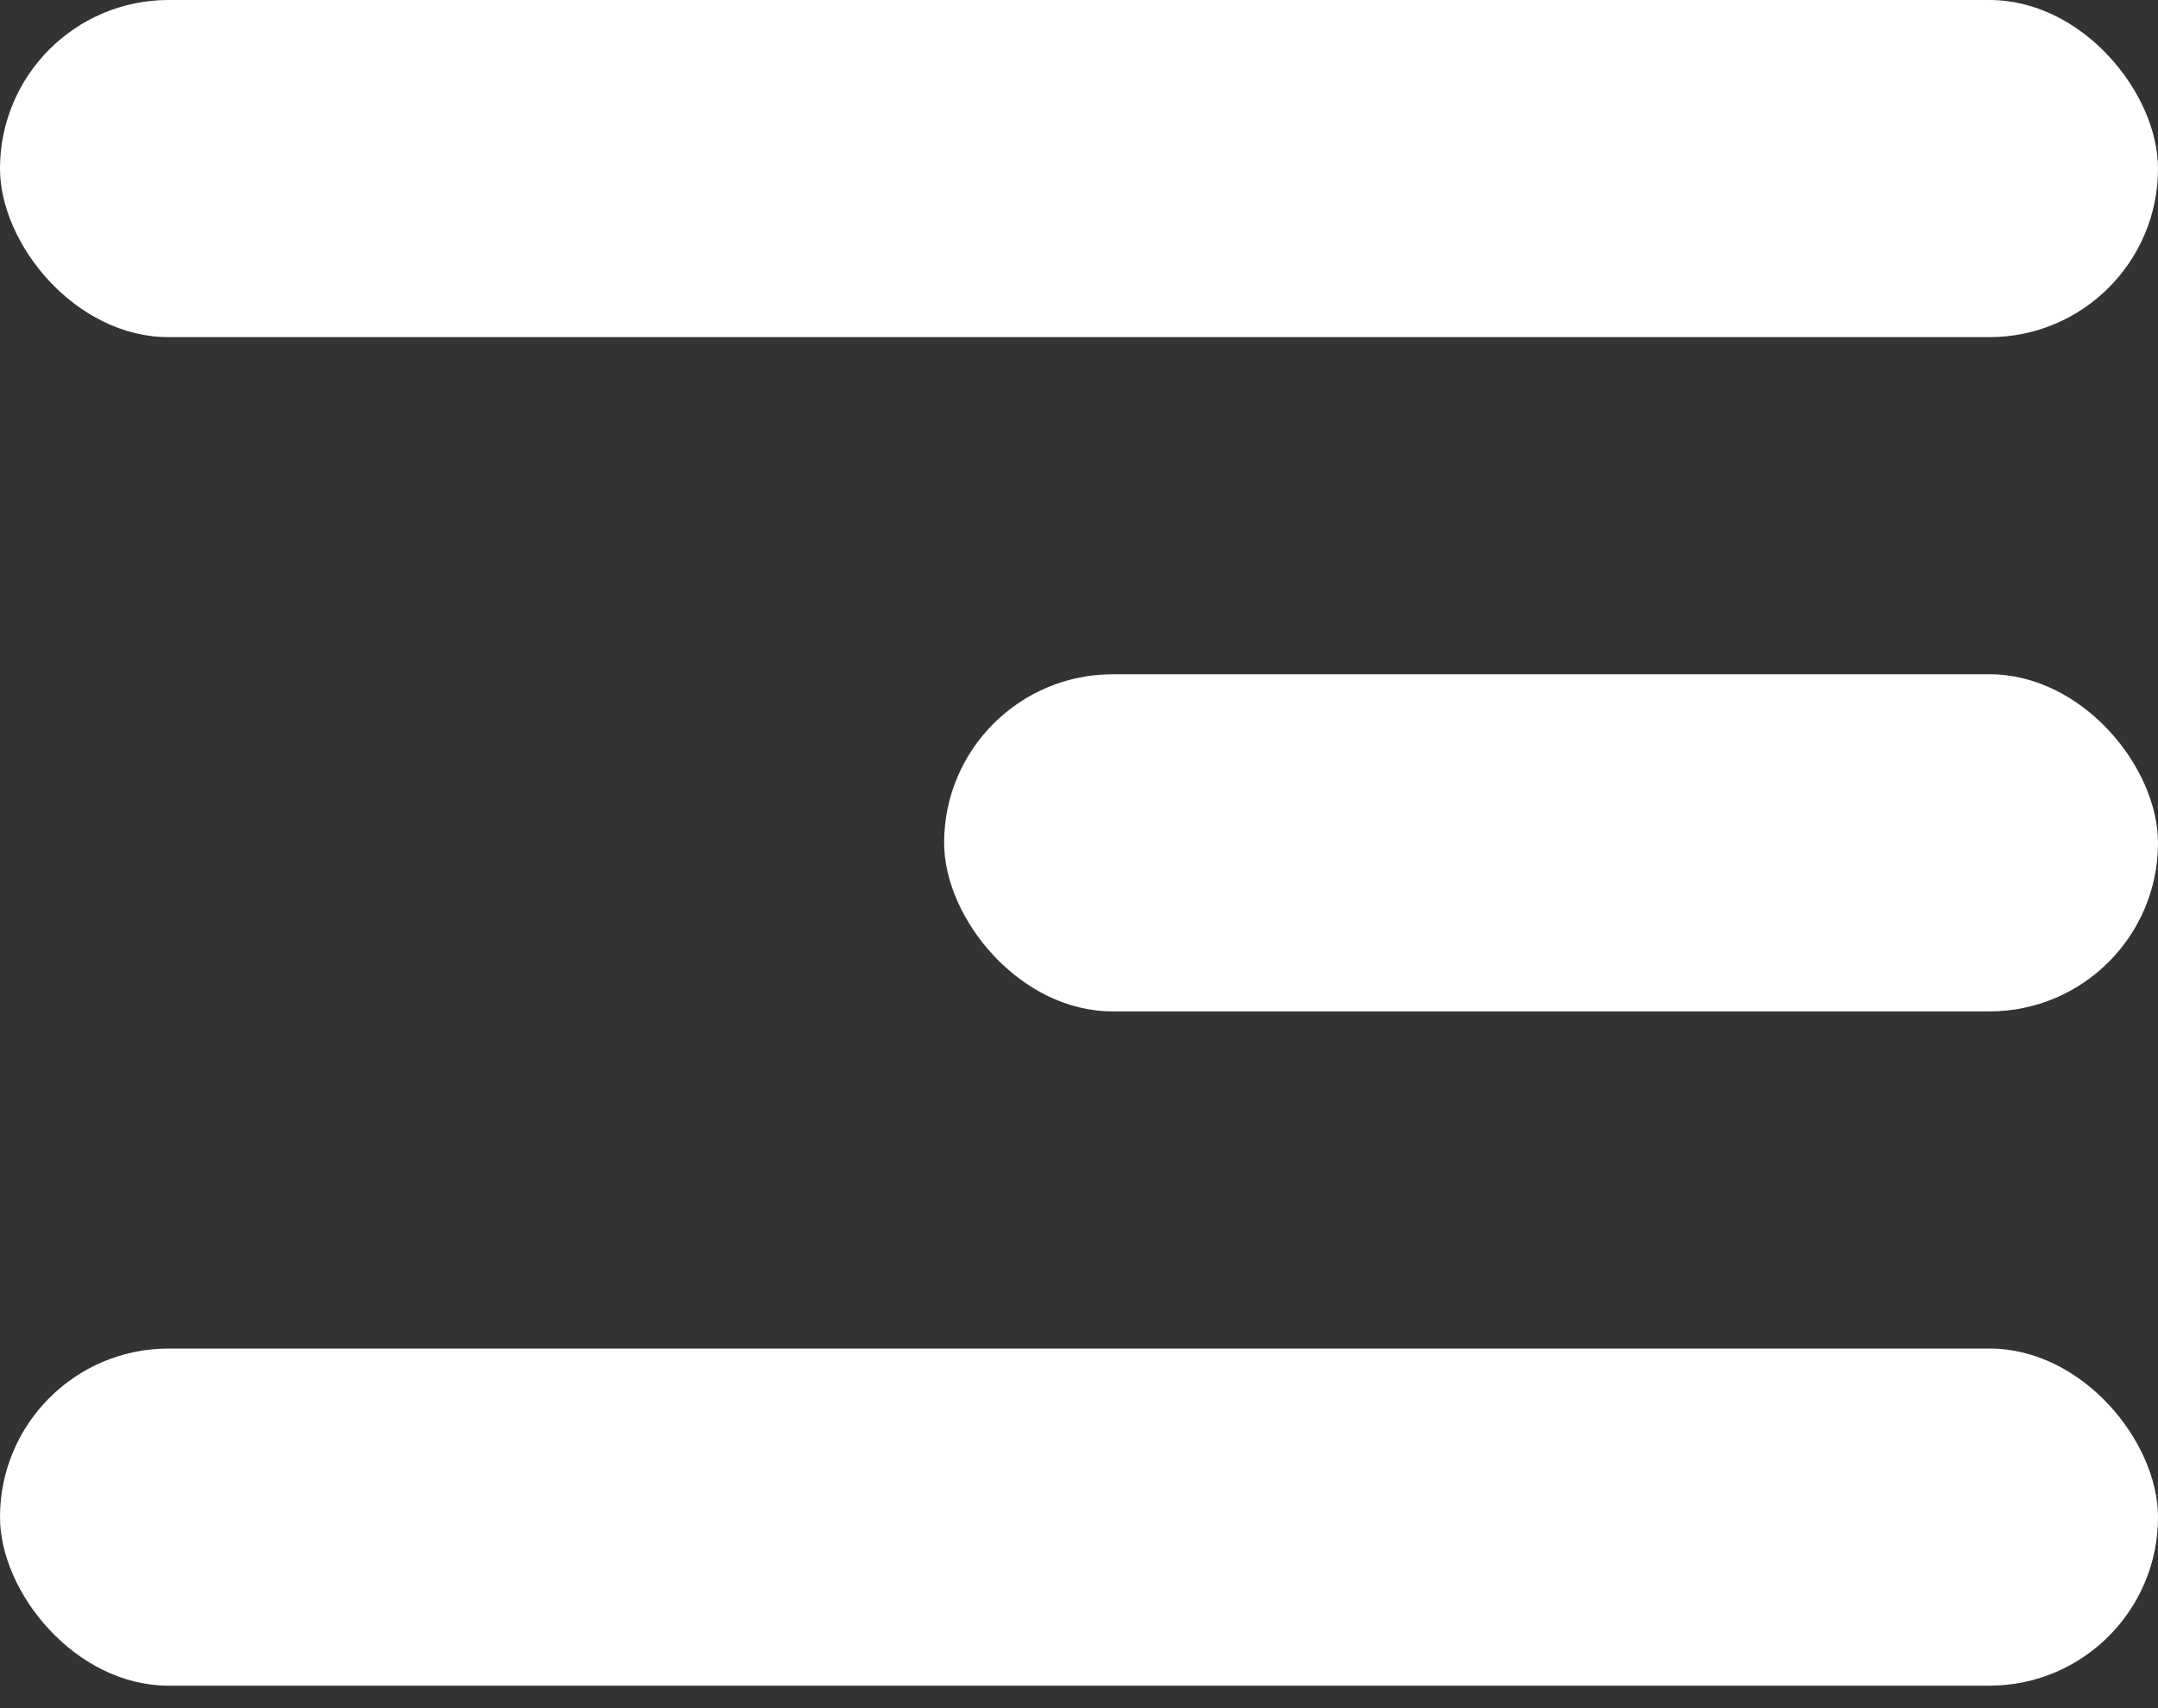 <?xml version="1.0" encoding="UTF-8"?>
<svg width="24px" height="19px" viewBox="0 0 24 19" version="1.1" xmlns="http://www.w3.org/2000/svg" xmlns:xlink="http://www.w3.org/1999/xlink">
    <rect x="0" y="0" width="24" height="19" fill="#333333" stroke="none"/>
    <!-- Generator: sketchtool 63.1 (101010) - https://sketch.com -->
    <title>5235247B-23B7-45A0-A2E6-FAD9B4BFF973</title>
    <desc>Created with sketchtool.</desc>
    <g id="Main&amp;About" stroke="none" stroke-width="1" fill="none" fill-rule="evenodd">
        <g id="CCS-landing-main-mobile" transform="translate(-282, -46)" fill="#FFFFFF">
            <g id="menu-icon" transform="translate(282, 46)">
                <g id="Rectangle">
                    <rect x="10.5" y="7.5" width="13.5" height="3.75" rx="1.875"></rect>
                    <rect x="0" y="15" width="24" height="3.75" rx="1.875"></rect>
                    <rect x="0" y="0" width="24" height="3.75" rx="1.875"></rect>
                </g>
            </g>
        </g>
    </g>
</svg>